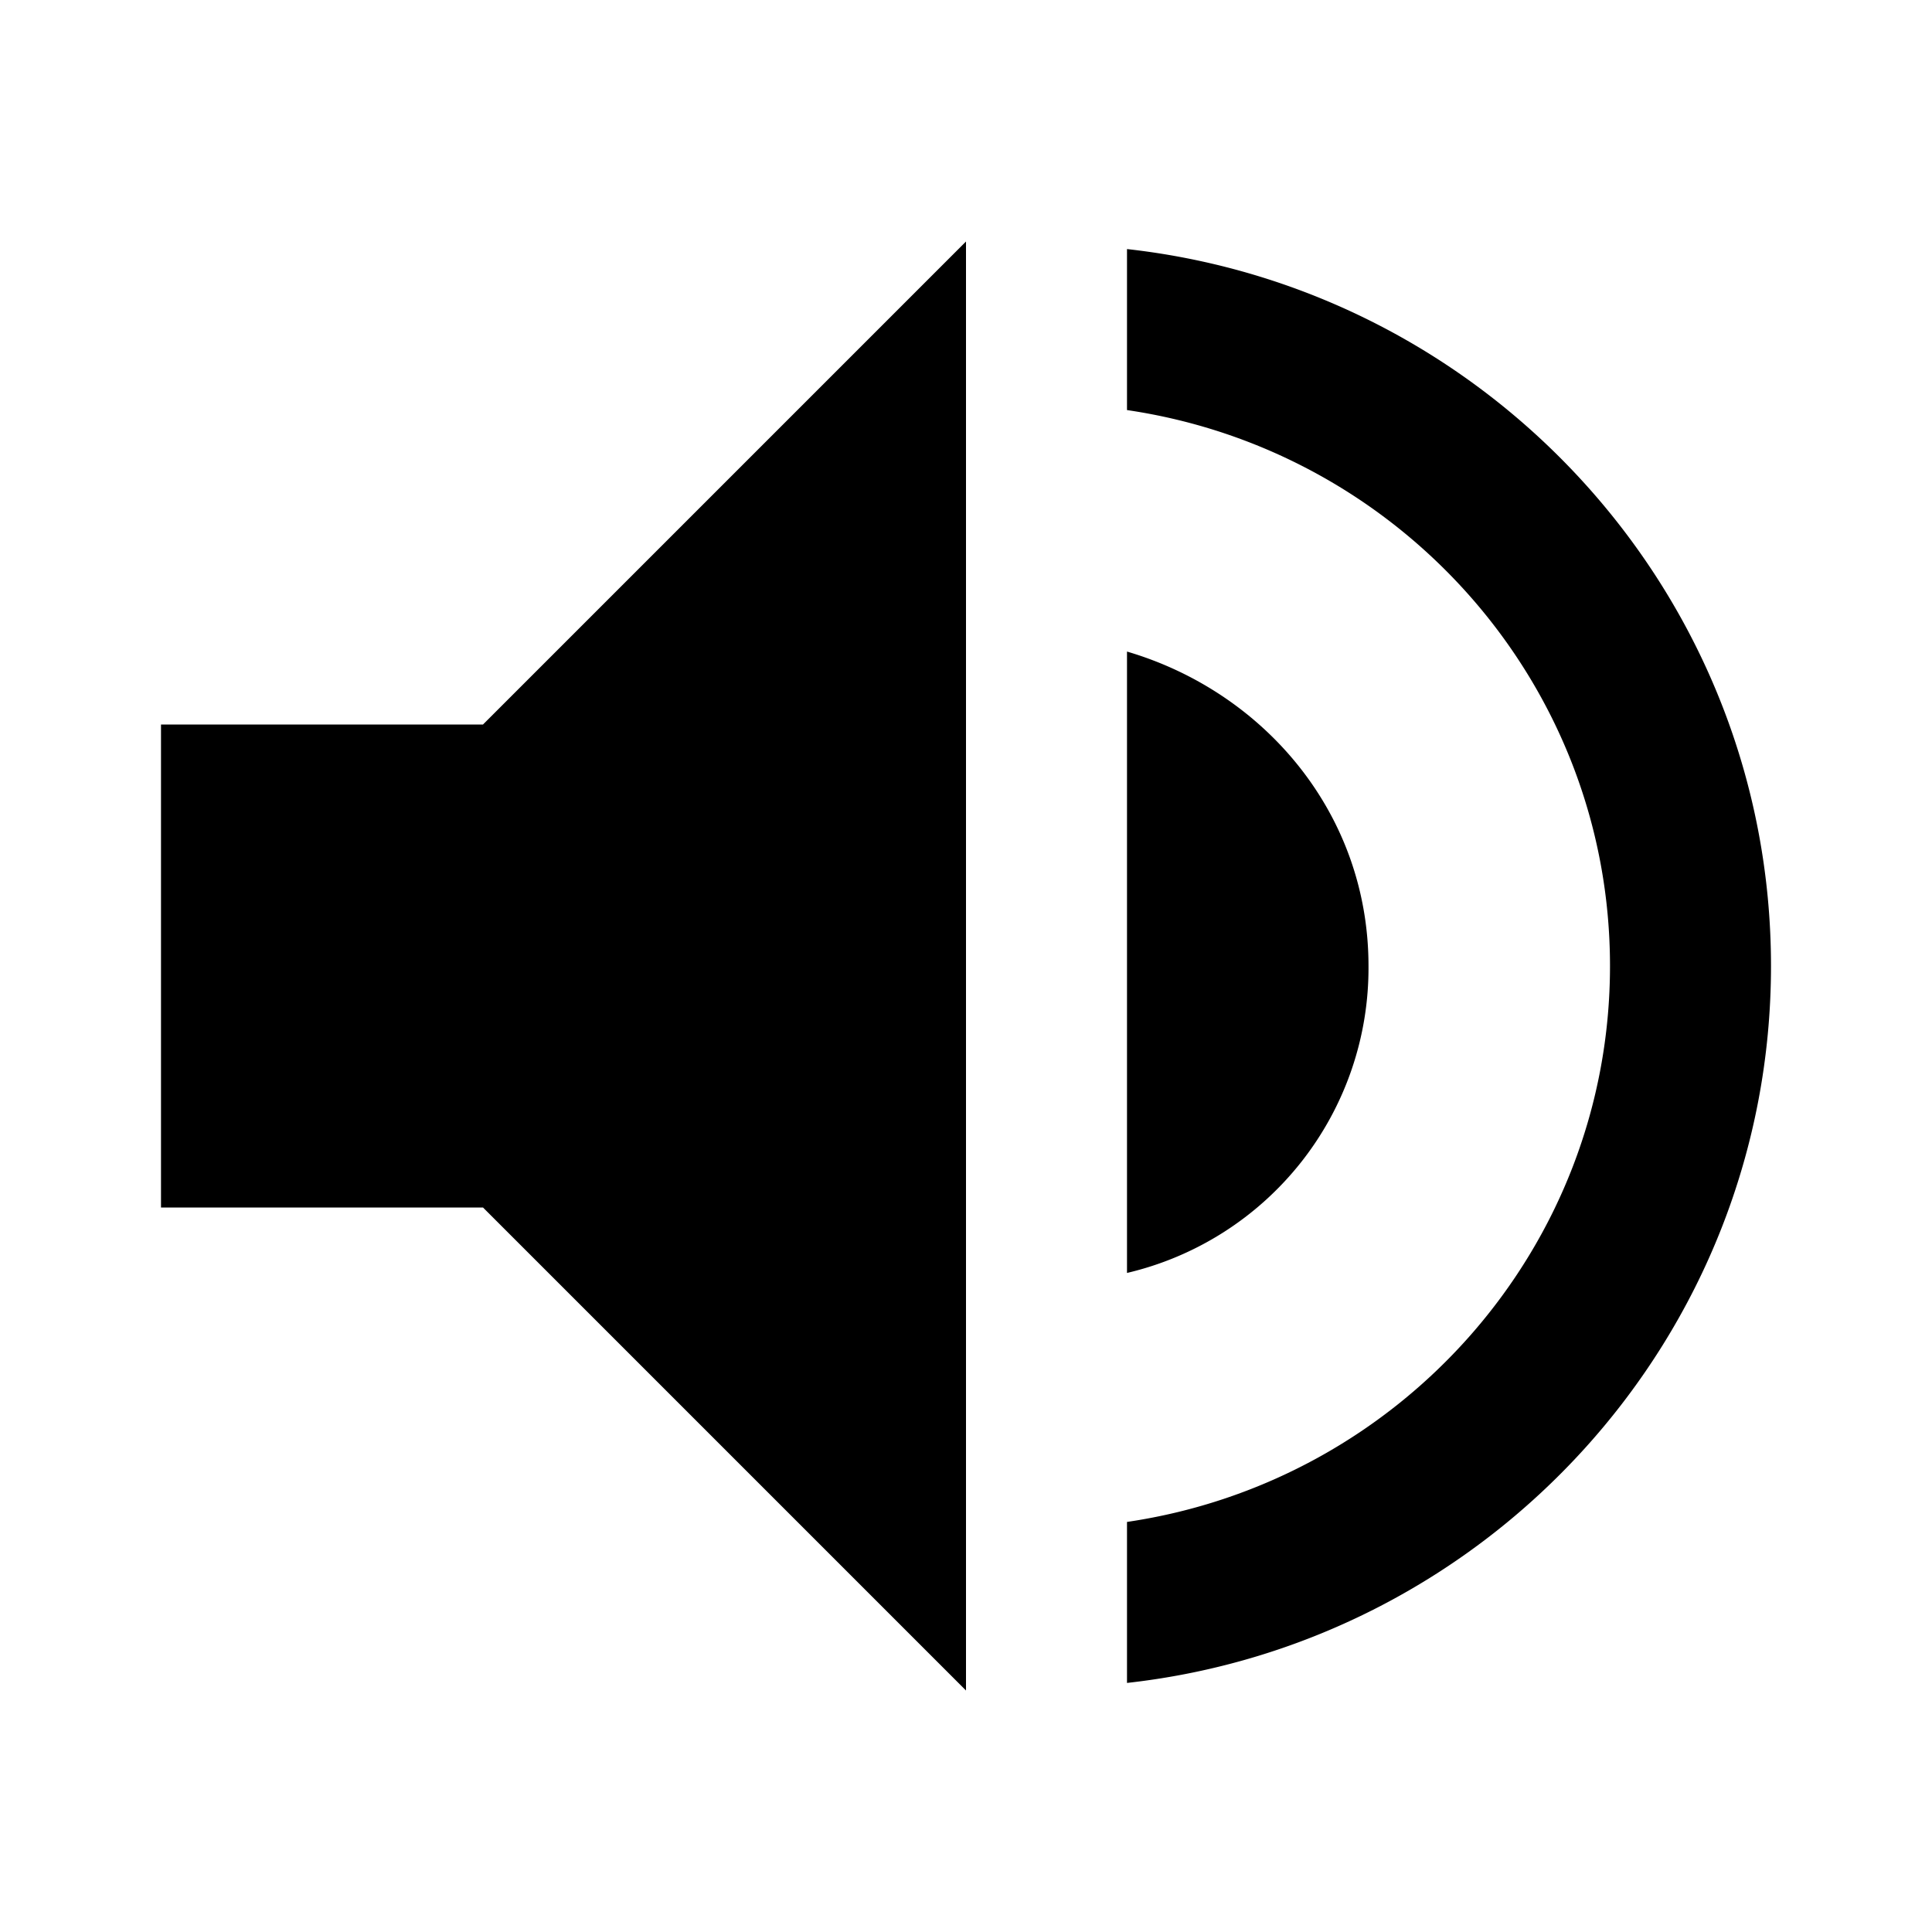 <?xml version="1.0" encoding="UTF-8"?><svg xmlns="http://www.w3.org/2000/svg" xmlns:xlink="http://www.w3.org/1999/xlink" viewBox="0 0 24 24" version="1.1"><path d="M12 3L6 9H2v6h4l6 6zm2 .094v2c3.398.5 6 3.406 6 6.906 0 3.5-2.602 6.406-6 6.906v2c4.5-.5 8-4.304 8-8.906s-3.5-8.406-8-8.906zm0 5v7.719A3.89 3.89 0 0 0 17 12c0-1.898-1.3-3.406-3-3.906z" id="surface1"/></svg>